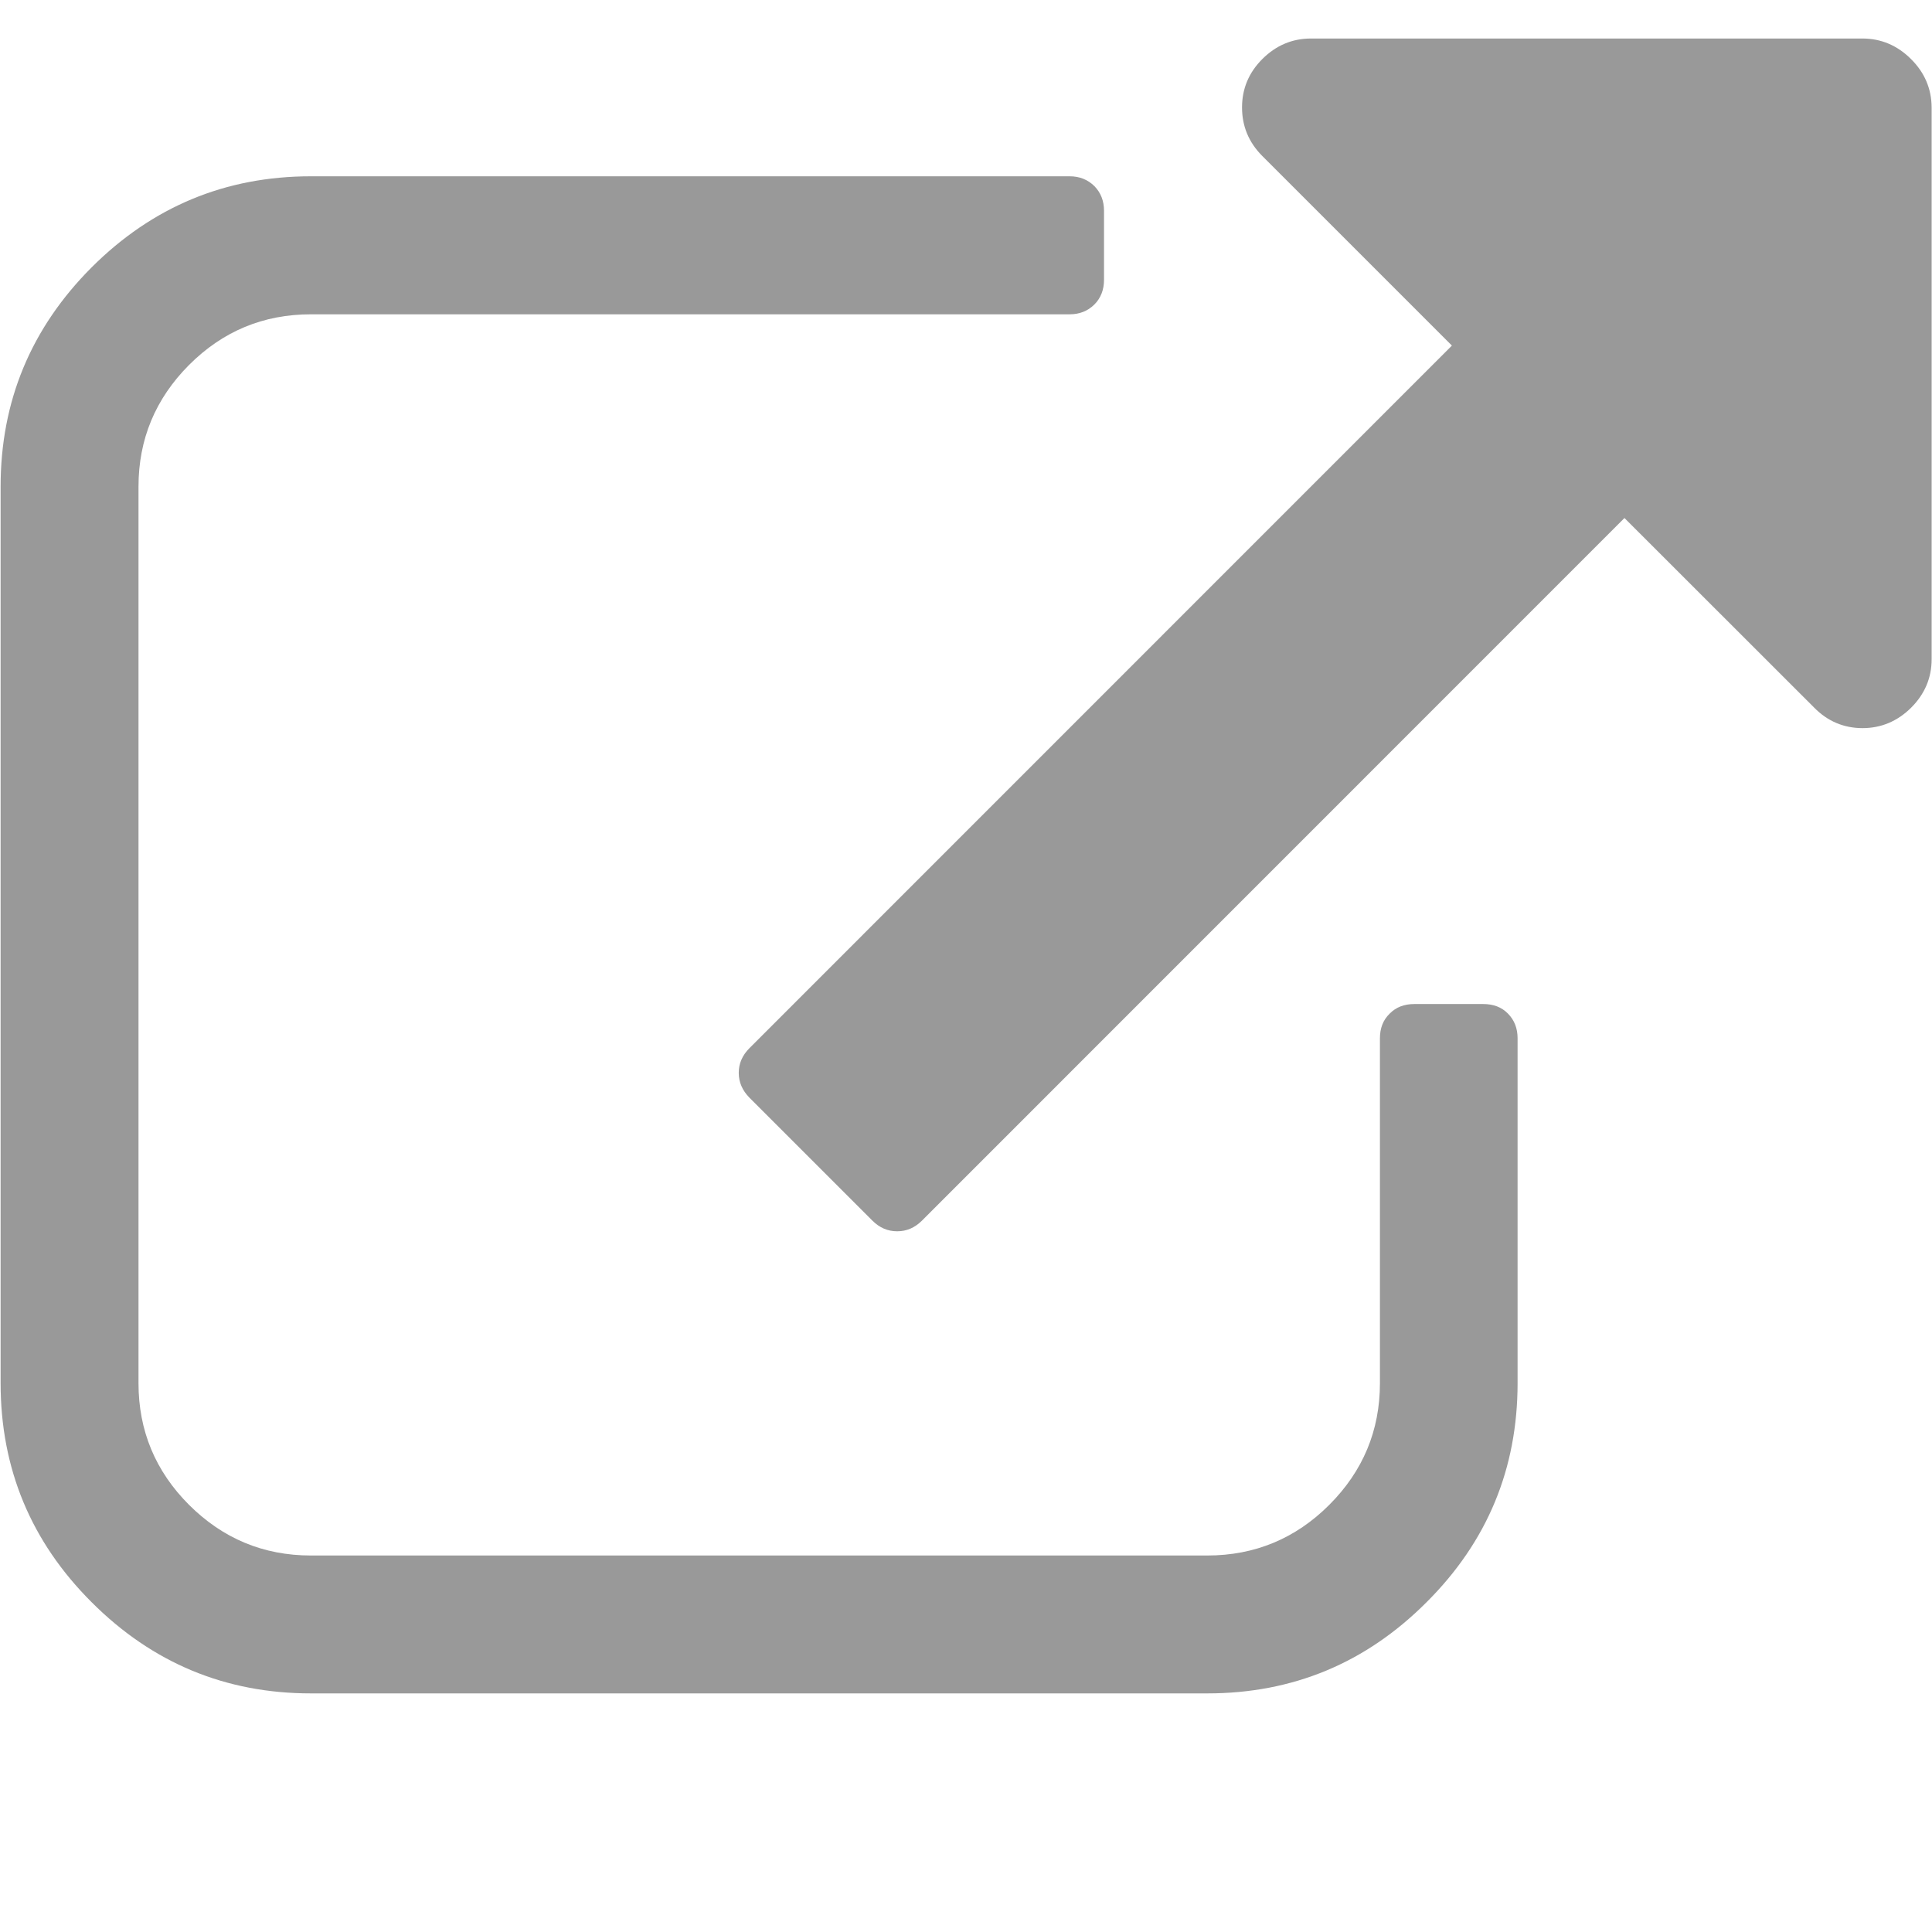 <?xml version="1.0" encoding="utf-8"?>
<!-- Generator: Adobe Illustrator 16.0.4, SVG Export Plug-In . SVG Version: 6.00 Build 0)  -->
<!DOCTYPE svg PUBLIC "-//W3C//DTD SVG 1.1//EN" "http://www.w3.org/Graphics/SVG/1.1/DTD/svg11.dtd">
<svg version="1.1" id="Capa_1" xmlns="http://www.w3.org/2000/svg" xmlns:xlink="http://www.w3.org/1999/xlink" x="0px" y="0px"
	 width="16px" height="16px" viewBox="289.64 412.945 16 16" enable-background="new 289.64 412.945 16 16" xml:space="preserve">
<g>
	<g>
		<path fill="#999999" d="M301.923,421.26h-0.57c-0.084,0-0.152,0.026-0.205,0.08c-0.055,0.054-0.08,0.121-0.08,0.205v2.855
			c0,0.393-0.141,0.729-0.42,1.008s-0.617,0.419-1.01,0.419h-7.423c-0.393,0-0.729-0.14-1.009-0.419
			c-0.279-0.279-0.419-0.615-0.419-1.008v-7.425c0-0.392,0.14-0.728,0.419-1.008c0.28-0.28,0.616-0.419,1.009-0.419h6.283
			c0.082,0,0.15-0.027,0.205-0.081c0.053-0.053,0.08-0.122,0.08-0.205v-0.571c0-0.083-0.027-0.151-0.08-0.205
			c-0.055-0.054-0.123-0.081-0.205-0.081h-6.283c-0.708,0-1.313,0.252-1.816,0.754c-0.502,0.503-0.754,1.108-0.754,1.816v7.424
			c0,0.708,0.251,1.313,0.754,1.815c0.503,0.503,1.108,0.755,1.816,0.755h7.423c0.709,0,1.314-0.252,1.816-0.755
			c0.504-0.502,0.754-1.107,0.754-1.815v-2.855c0-0.084-0.027-0.151-0.08-0.205S302.007,421.26,301.923,421.26z"/>
		<path fill="#999999" d="M305.466,413.434c-0.113-0.113-0.248-0.17-0.402-0.17h-4.568c-0.154,0-0.289,0.057-0.402,0.17
			c-0.113,0.113-0.168,0.247-0.168,0.401s0.055,0.289,0.168,0.402l1.57,1.57l-5.817,5.818c-0.06,0.06-0.089,0.128-0.089,0.205
			c0,0.078,0.03,0.146,0.089,0.206l1.017,1.017c0.06,0.06,0.128,0.089,0.206,0.089c0.078,0,0.146-0.029,0.206-0.089l5.817-5.818
			l1.572,1.571c0.111,0.113,0.246,0.169,0.4,0.169s0.289-0.057,0.402-0.169c0.113-0.113,0.17-0.247,0.17-0.402v-4.569
			C305.636,413.68,305.579,413.546,305.466,413.434z"/>
	</g>
</g>
</svg>

